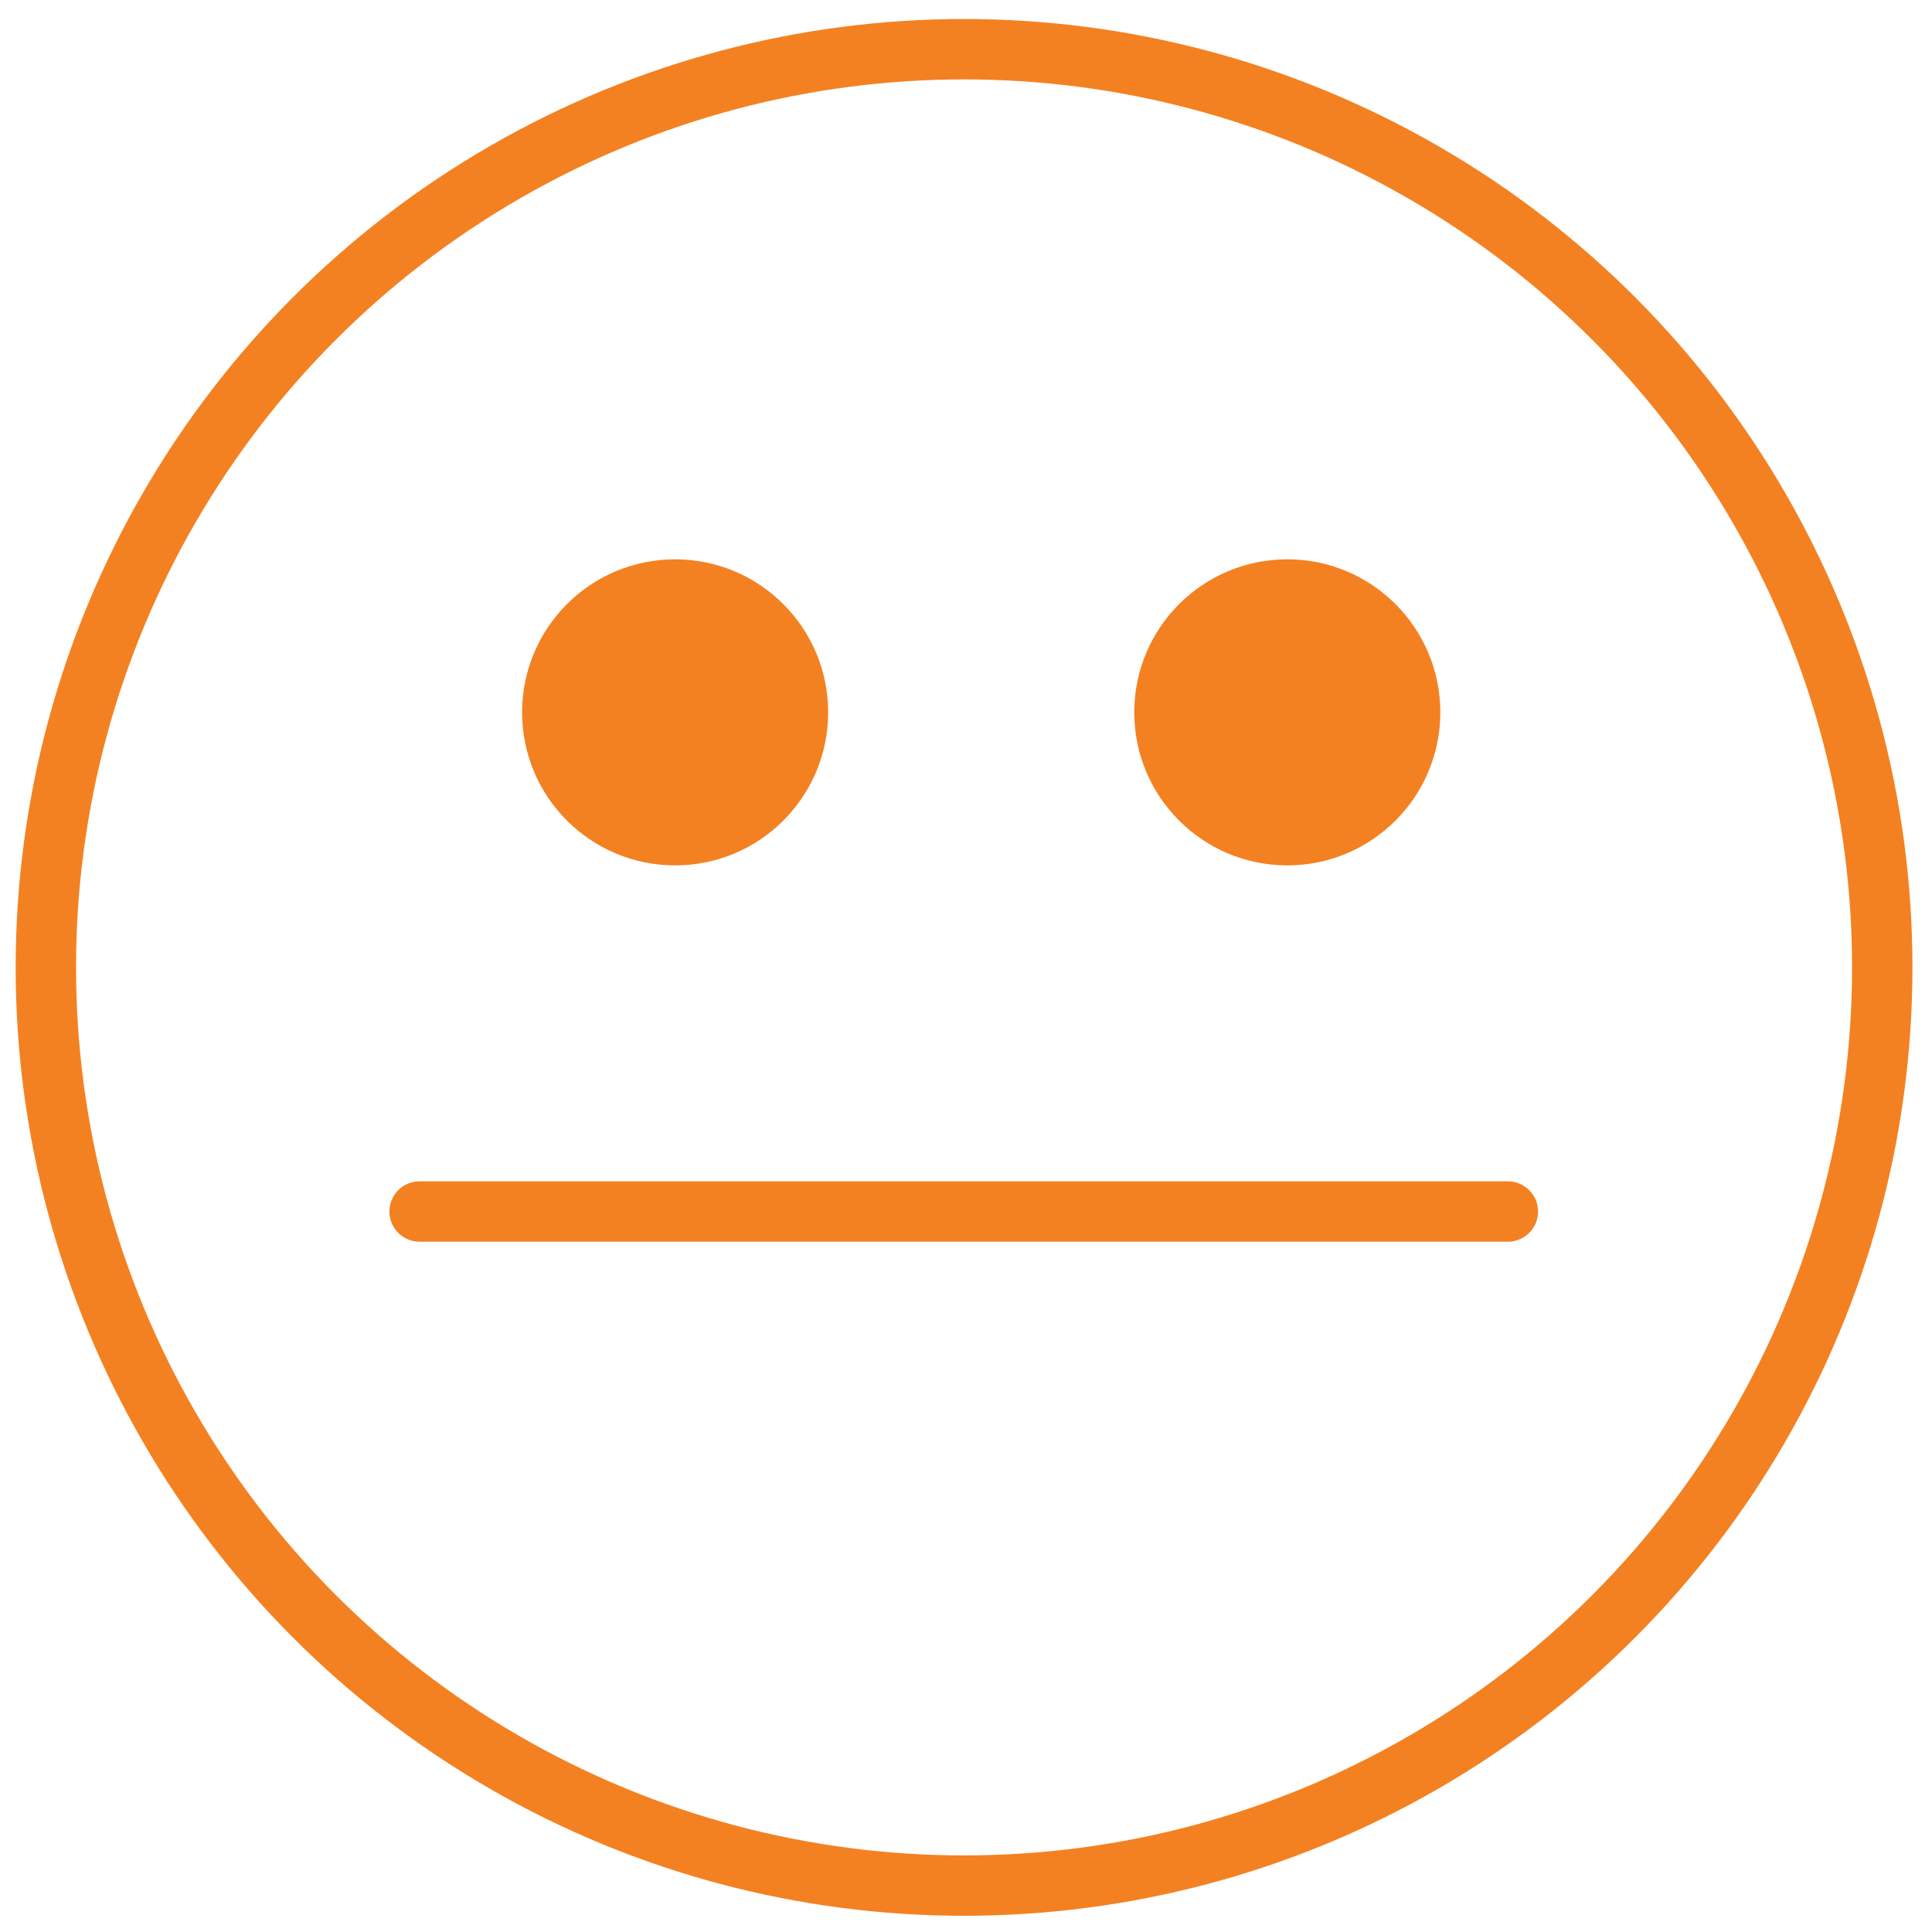 <?xml version="1.0" encoding="utf-8"?>
<!-- Generator: Adobe Illustrator 16.0.0, SVG Export Plug-In . SVG Version: 6.00 Build 0)  -->
<!DOCTYPE svg PUBLIC "-//W3C//DTD SVG 1.1//EN" "http://www.w3.org/Graphics/SVG/1.1/DTD/svg11.dtd">
<svg version="1.1" id="Layer_1" xmlns="http://www.w3.org/2000/svg" xmlns:xlink="http://www.w3.org/1999/xlink" x="0px" y="0px"
	 width="128px" height="128px" viewBox="0 0 128 128" enable-background="new 0 0 128 128" xml:space="preserve">
<rect x="-2" y="-2.495" display="none" fill="#0A0A0A" width="133.5" height="133.167"/>
<path fill="none" stroke="#F48121" stroke-width="4" d="M85.933,131.388"/>
<circle fill="none" stroke="#F48121" stroke-width="4" cx="63.871" cy="64.093" r="60.833"/>
<circle fill="#F48121" cx="44.729" cy="47.195" r="10.139"/>
<circle fill="#F48121" cx="85.286" cy="47.195" r="10.139"/>
<path fill="none" stroke="#F48121" stroke-width="4" stroke-linecap="round" d="M27.799,80.266c16.919,0,16.142,0,36.051,0
	c19.908,0,22.828,0,36.05,0"/>
</svg>
